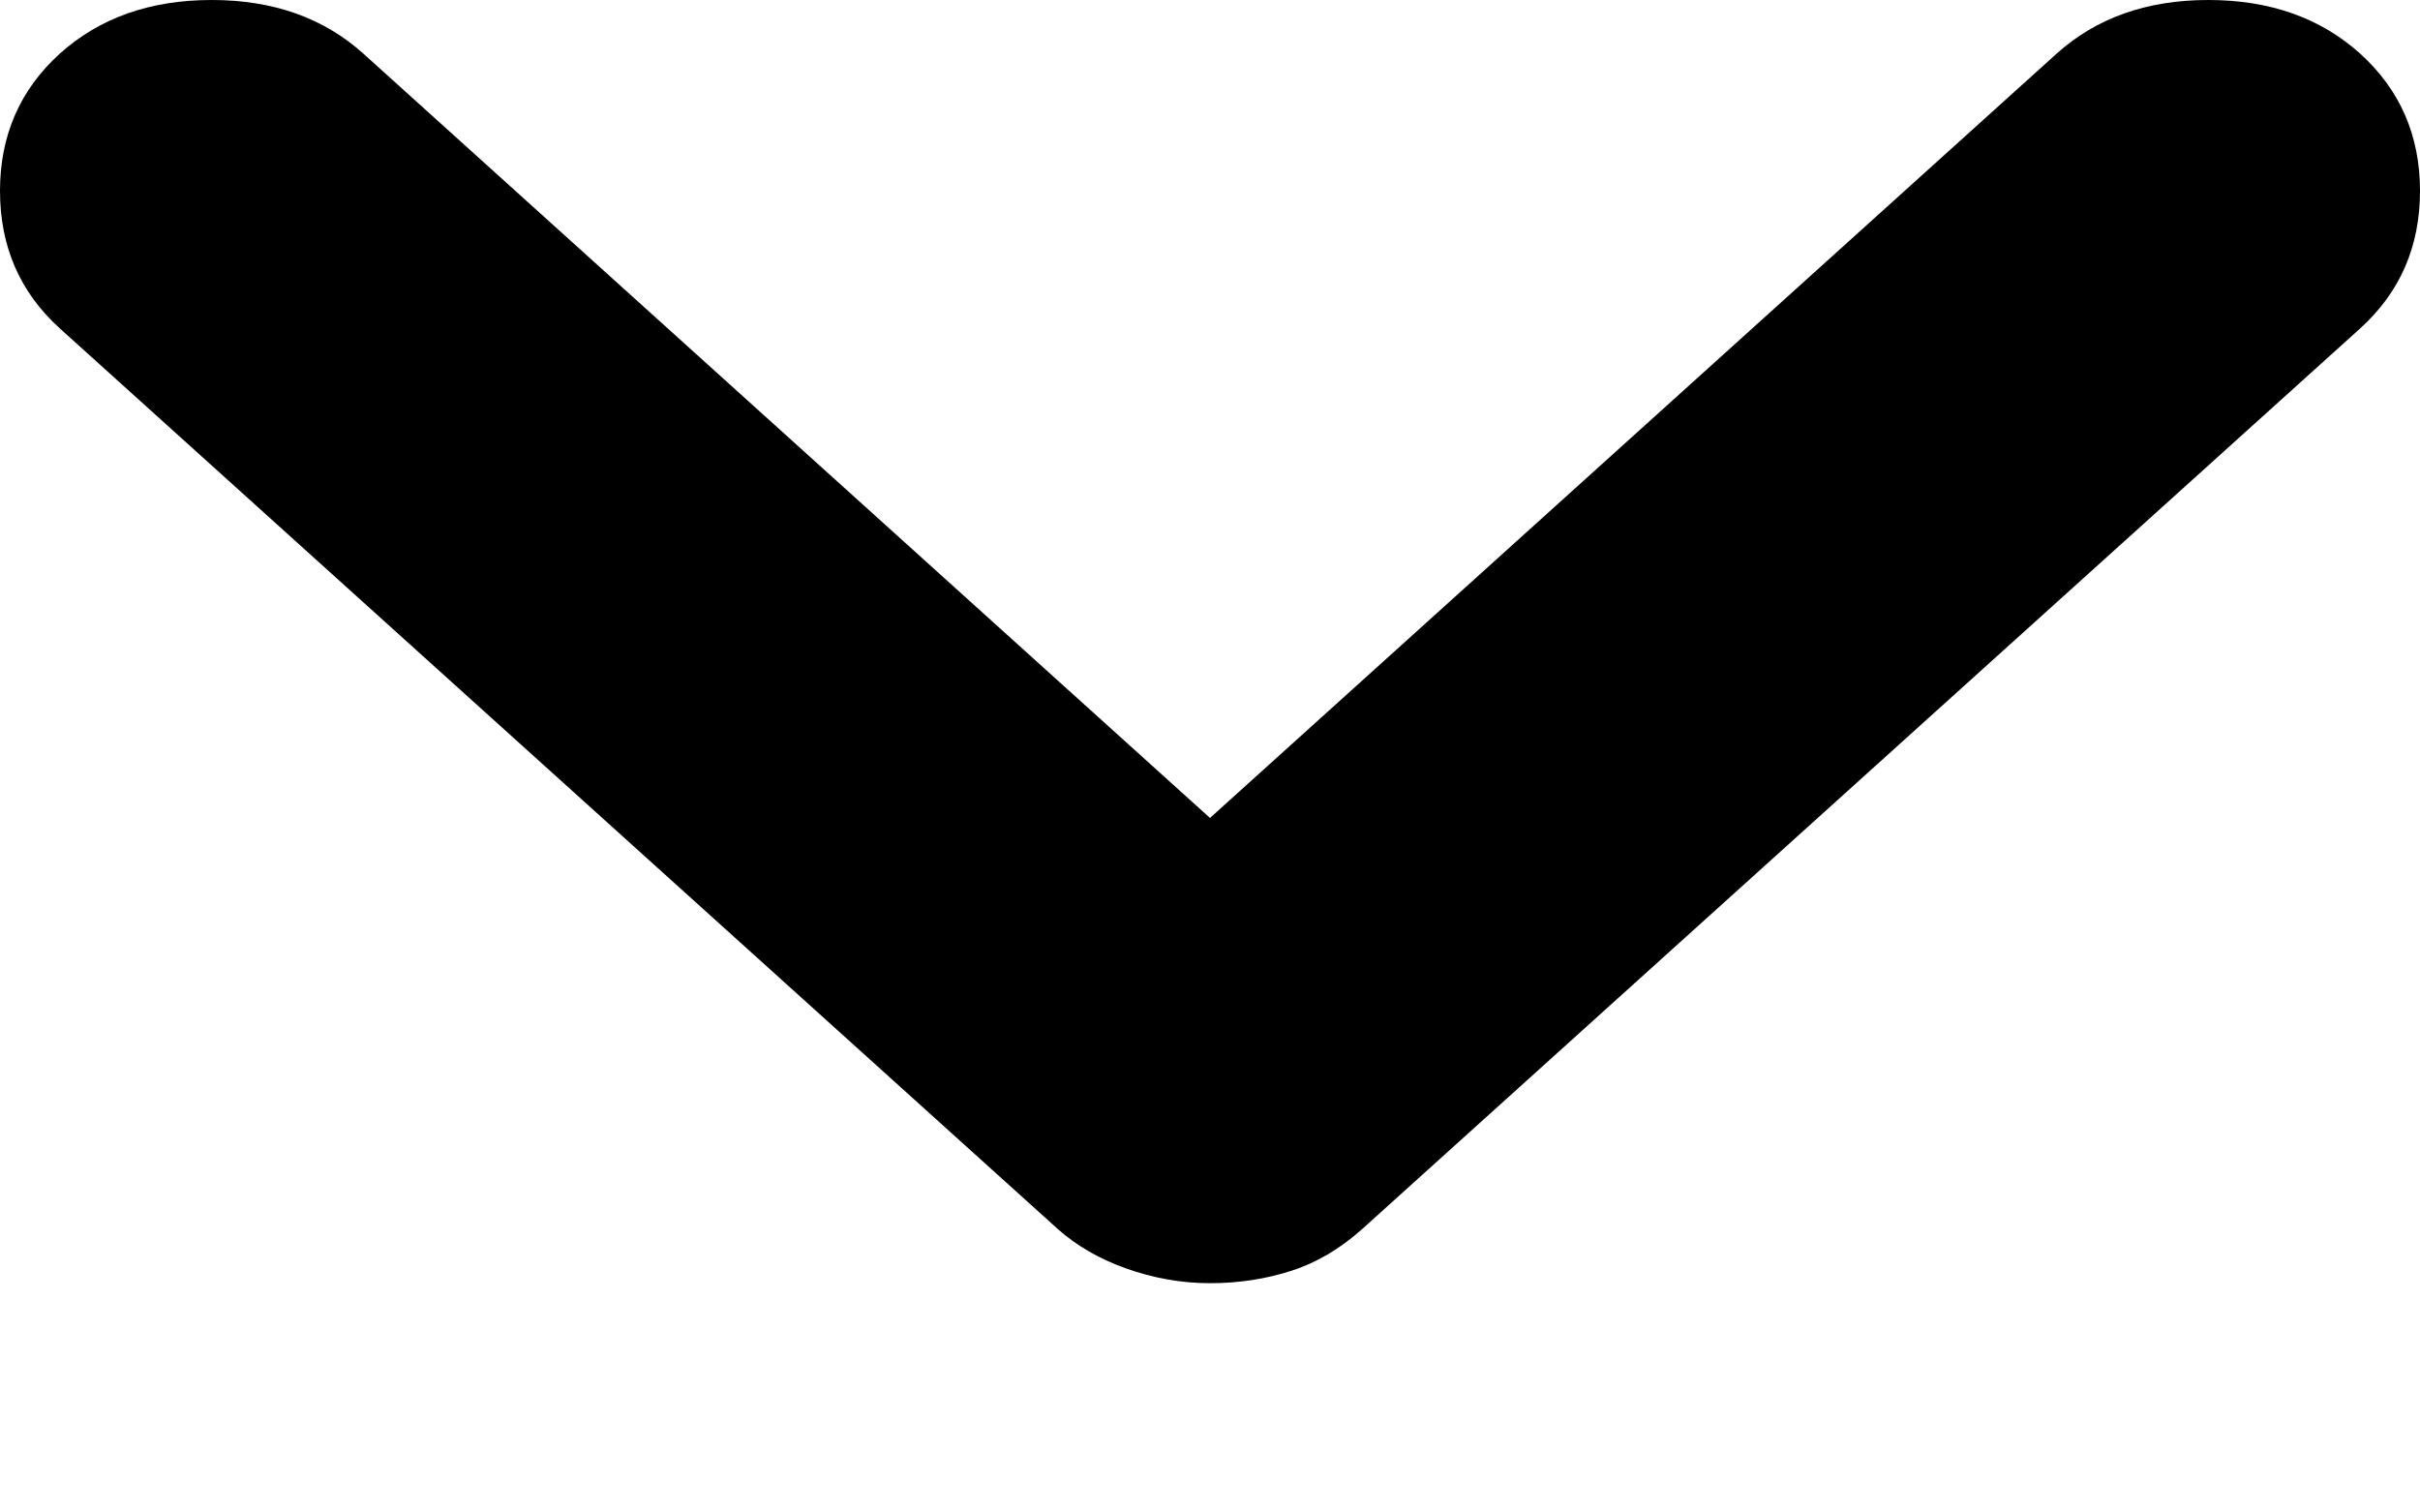 <svg width="8" height="5" viewBox="0 0 8 5" xmlns="http://www.w3.org/2000/svg">
  <path d="M4 4.242C3.904 4.242 3.812 4.225 3.722 4.193C3.632 4.161 3.558 4.117 3.498 4.064L0.197 1.085C0.066 0.966 0 0.815 0 0.631C0 0.448 0.066 0.297 0.197 0.178C0.329 0.059 0.496 0 0.7 0C0.903 0 1.07 0.059 1.202 0.178L4 2.704L6.798 0.178C6.93 0.059 7.097 0 7.3 0C7.504 0 7.671 0.059 7.803 0.178C7.934 0.297 8 0.448 8 0.631C8 0.815 7.934 0.966 7.803 1.085L4.502 4.064C4.43 4.128 4.353 4.174 4.269 4.201C4.185 4.228 4.096 4.242 4 4.242Z" fill="currentColor"/>
</svg>
